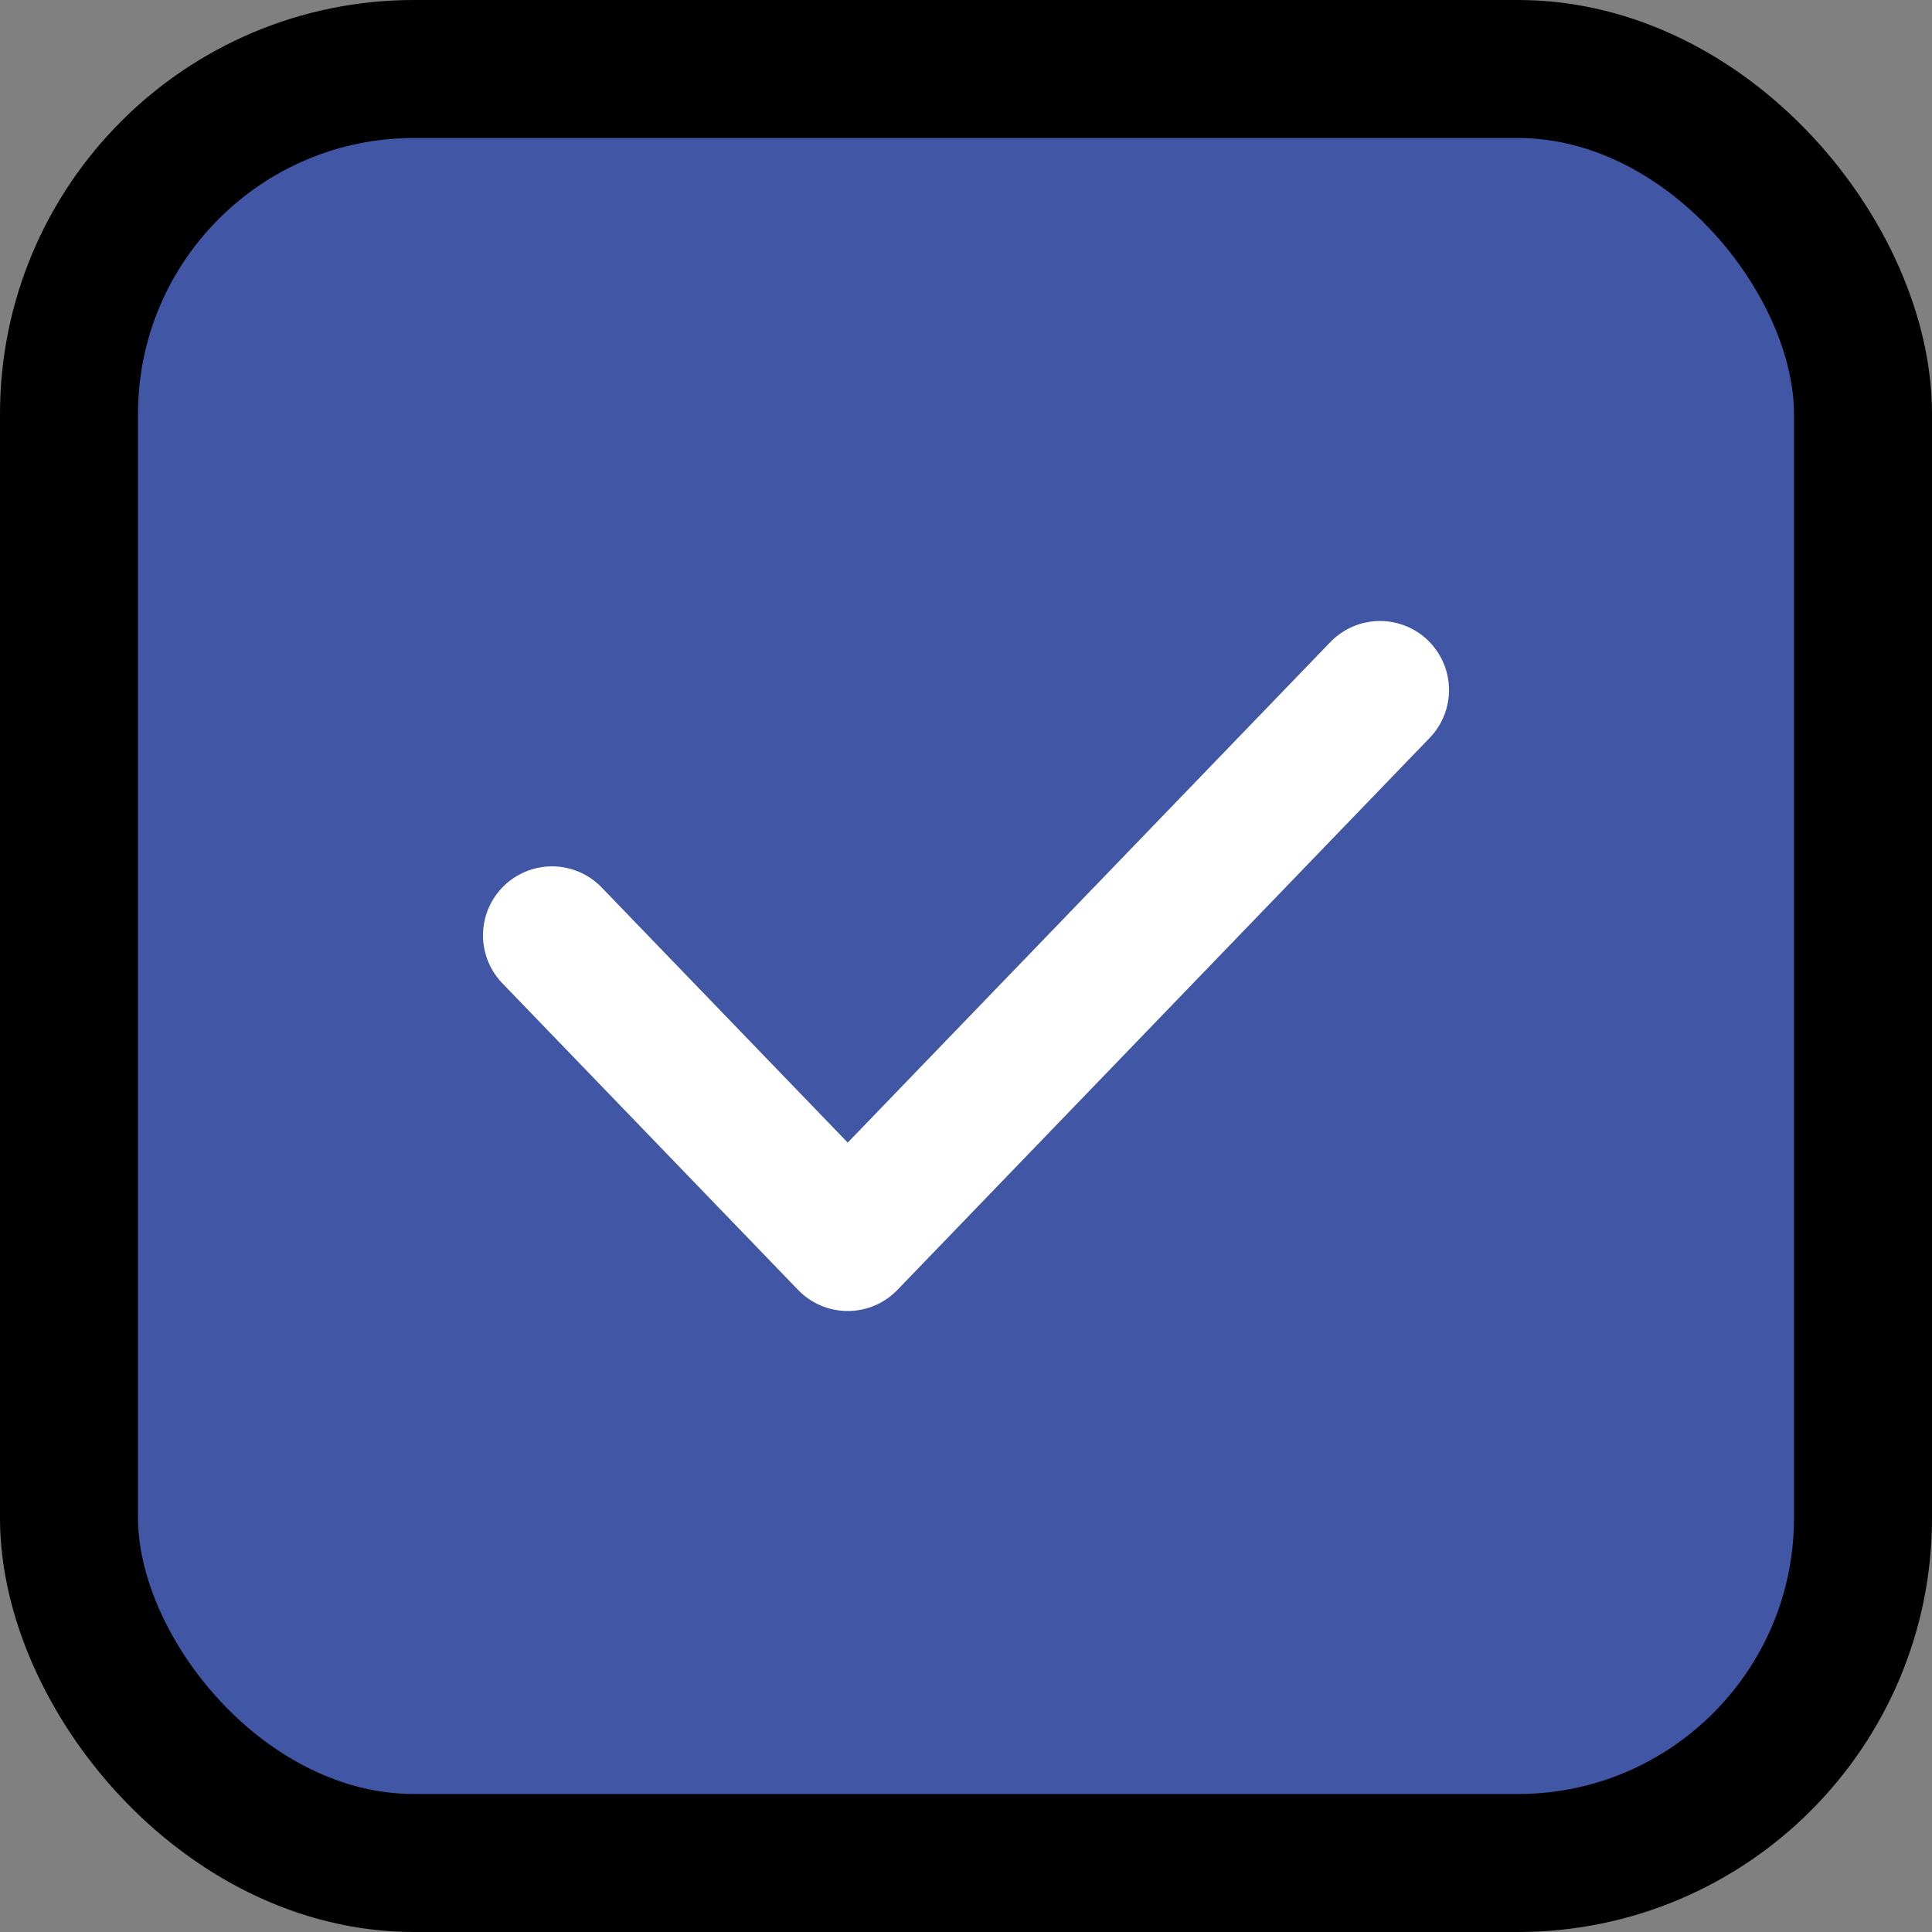 <svg width="14" height="14" viewBox="0 0 14 14" fill="none" xmlns="http://www.w3.org/2000/svg">
<rect x="0" y="0" width="14" height="14" fill="#808080" stroke="none"/>
<g id="Group 90">
<rect id="Rectangle 8" x="0.5" y="0.5" width="13" height="13" rx="2.5" fill="#4157A5" stroke="black"/>
<path id="Vector 1" d="M4 6.778L6.143 9L10 5" stroke="white" stroke-linecap="round" stroke-linejoin="round"/>
</g>
</svg>
